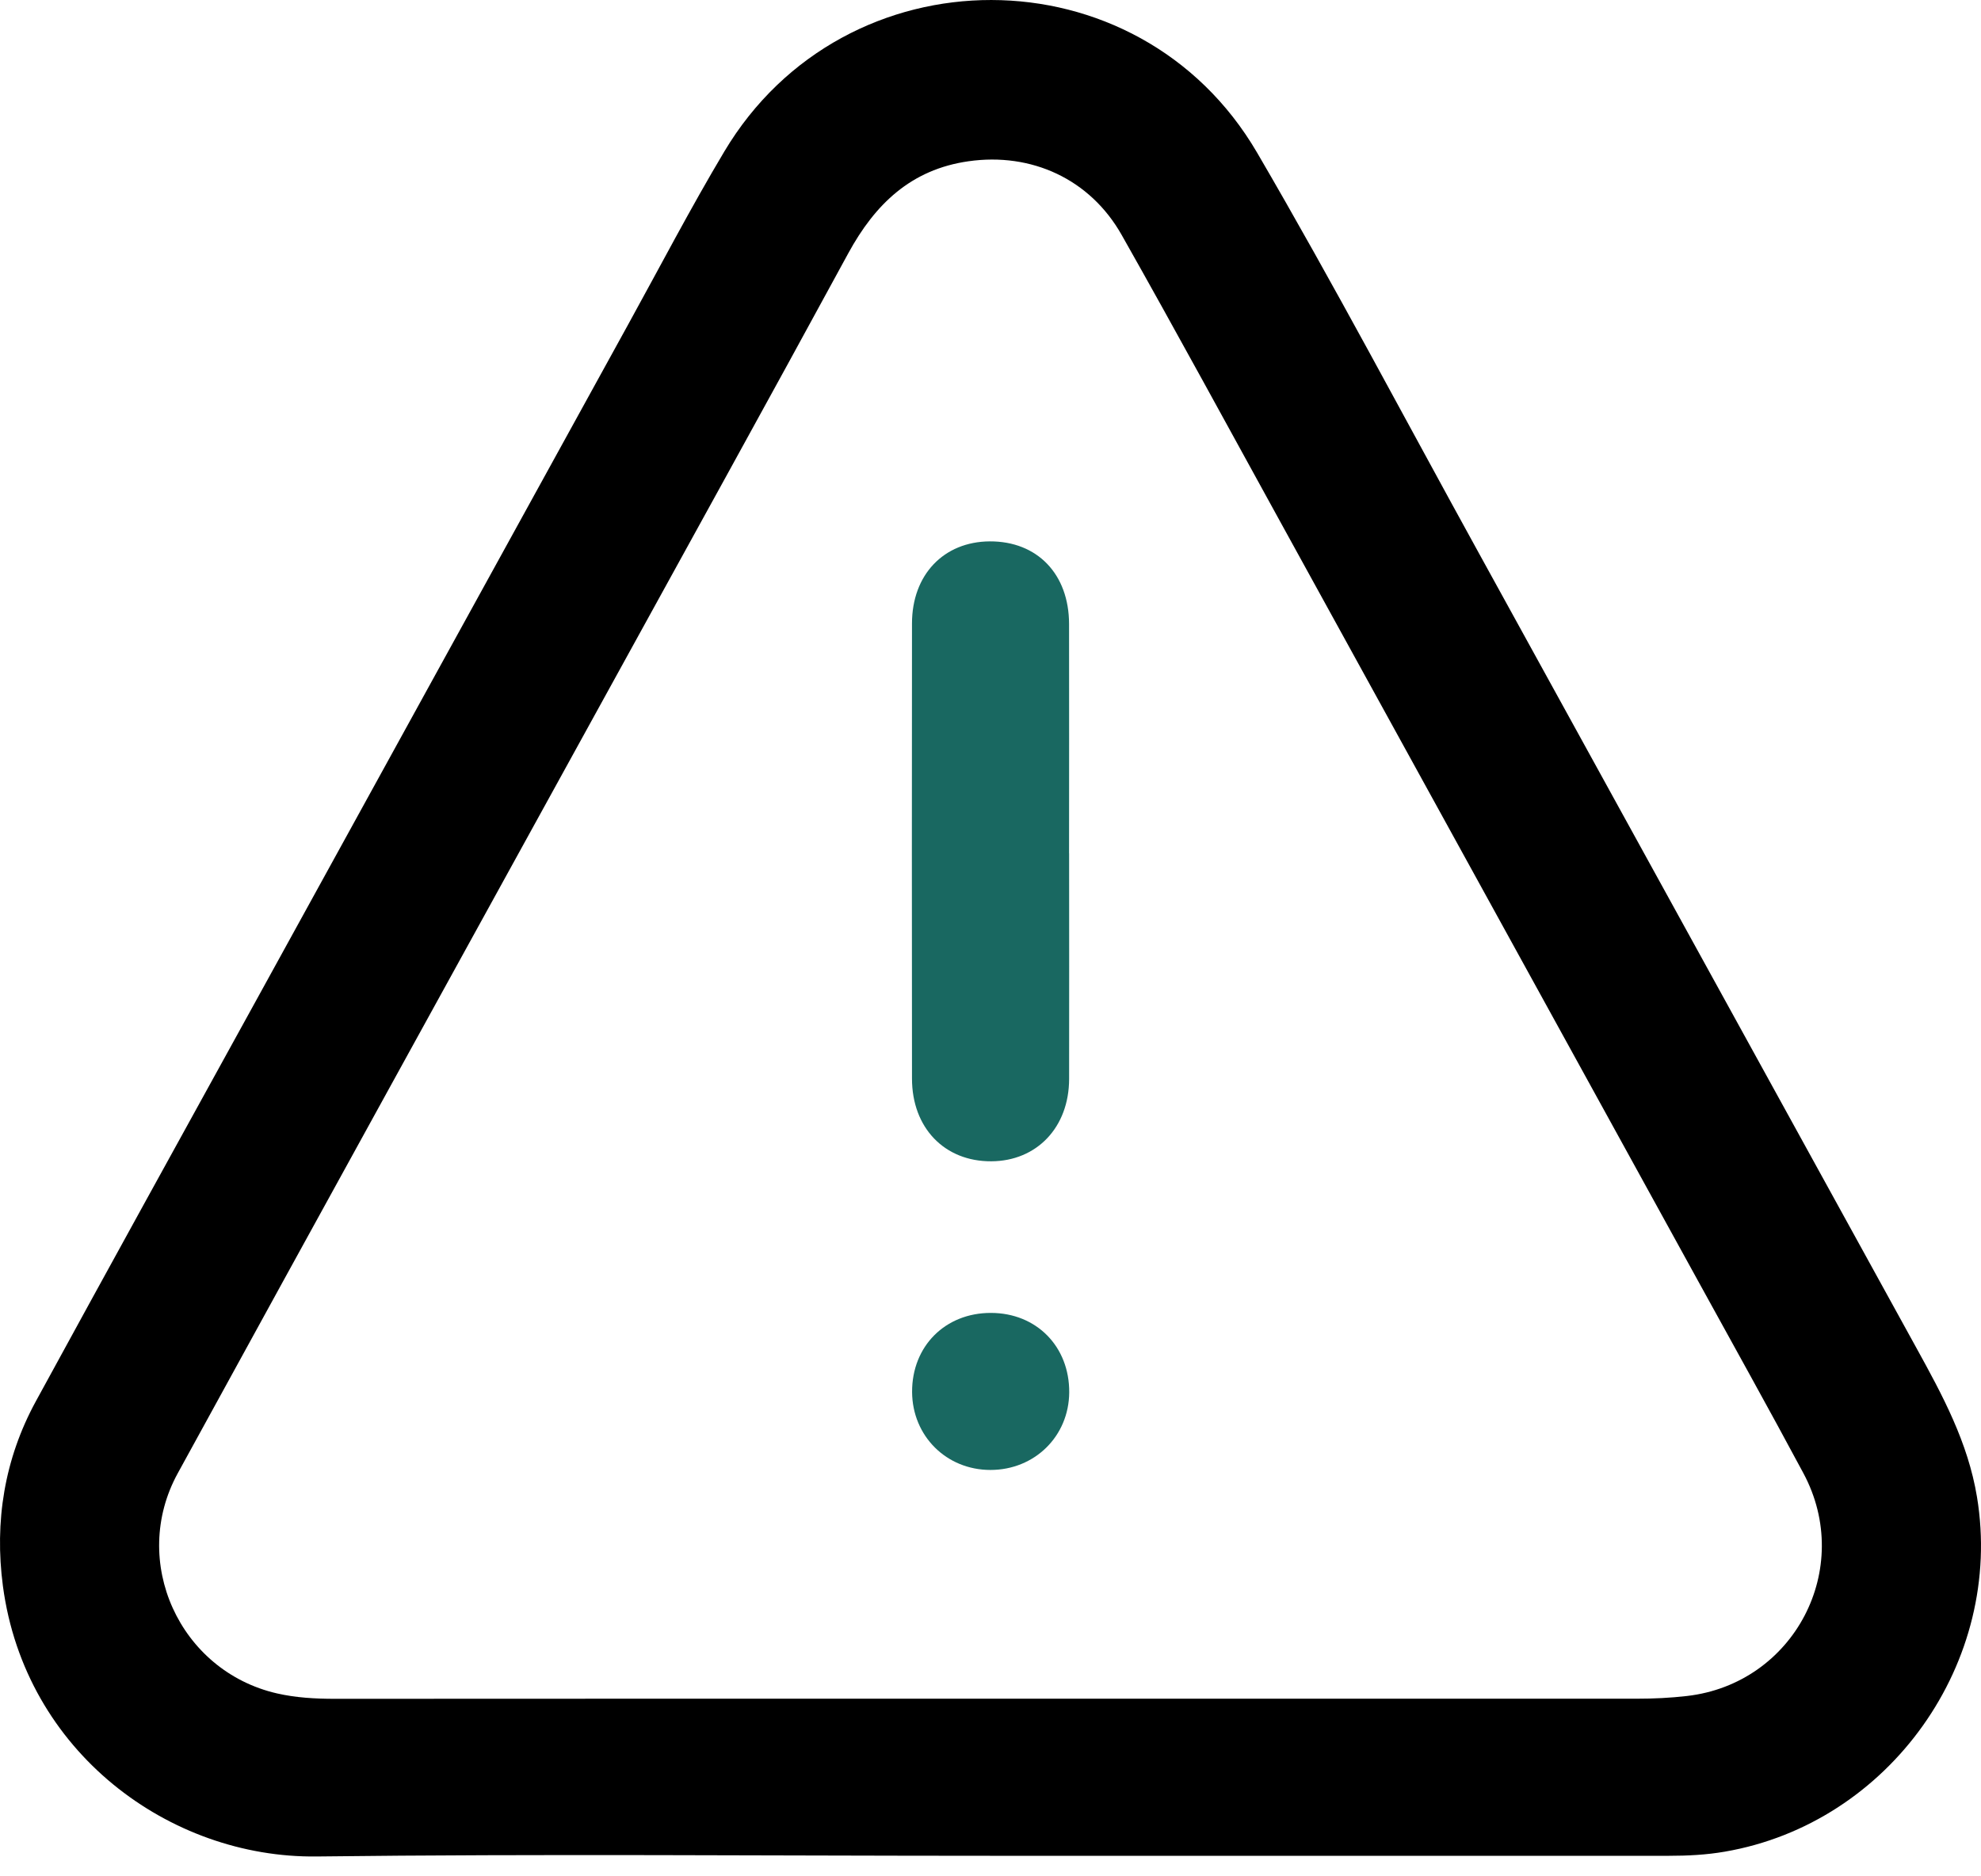 <svg width="38" height="36" viewBox="0 0 38 36" fill="none" xmlns="http://www.w3.org/2000/svg">
<path d="M18.99 35.606C14.685 35.606 10.379 35.567 6.074 35.619C3.255 35.653 0.482 33.618 0.056 30.432C-0.108 29.194 0.084 27.992 0.688 26.885C2.087 24.32 3.501 21.761 4.91 19.201C7.288 14.879 9.664 10.558 12.043 6.238C12.656 5.126 13.243 3.998 13.894 2.907C16.206 -0.971 21.835 -0.974 24.114 2.929C25.587 5.452 26.95 8.039 28.36 10.598C31.162 15.686 33.961 20.774 36.761 25.862C37.261 26.769 37.75 27.672 37.923 28.721C38.445 31.882 36.252 34.983 33.084 35.527C32.73 35.588 32.374 35.606 32.017 35.606C27.675 35.606 23.333 35.606 18.989 35.606H18.99ZM19.002 32.592C23.135 32.592 27.267 32.592 31.4 32.592C31.72 32.592 32.039 32.577 32.359 32.54C34.413 32.304 35.575 30.097 34.593 28.265C33.929 27.025 33.244 25.798 32.567 24.566C29.91 19.738 27.254 14.908 24.596 10.079C23.573 8.222 22.562 6.357 21.518 4.511C20.91 3.433 19.784 2.922 18.578 3.094C17.475 3.251 16.785 3.917 16.271 4.861C14.716 7.721 13.141 10.568 11.572 13.421C8.85 18.369 6.123 23.313 3.41 28.266C2.483 29.956 3.444 32.064 5.316 32.491C5.675 32.573 6.047 32.594 6.419 32.594C10.613 32.591 14.808 32.592 19.002 32.592Z" fill="black"/>
<path d="M20.508 16.372C20.508 17.815 20.511 19.257 20.508 20.701C20.507 21.628 19.889 22.277 19.015 22.281C18.119 22.286 17.494 21.64 17.494 20.694C17.491 17.784 17.491 14.873 17.494 11.963C17.494 11.028 18.102 10.392 18.986 10.387C19.896 10.383 20.505 11.013 20.507 11.971C20.51 13.438 20.507 14.906 20.507 16.372H20.508Z" fill="#196861"/>
<path d="M18.999 28.203C18.154 28.203 17.501 27.552 17.496 26.708C17.492 25.829 18.131 25.189 19.007 25.19C19.881 25.19 20.516 25.835 20.51 26.716C20.504 27.556 19.847 28.203 18.999 28.203Z" fill="#196861"/>
</svg>
